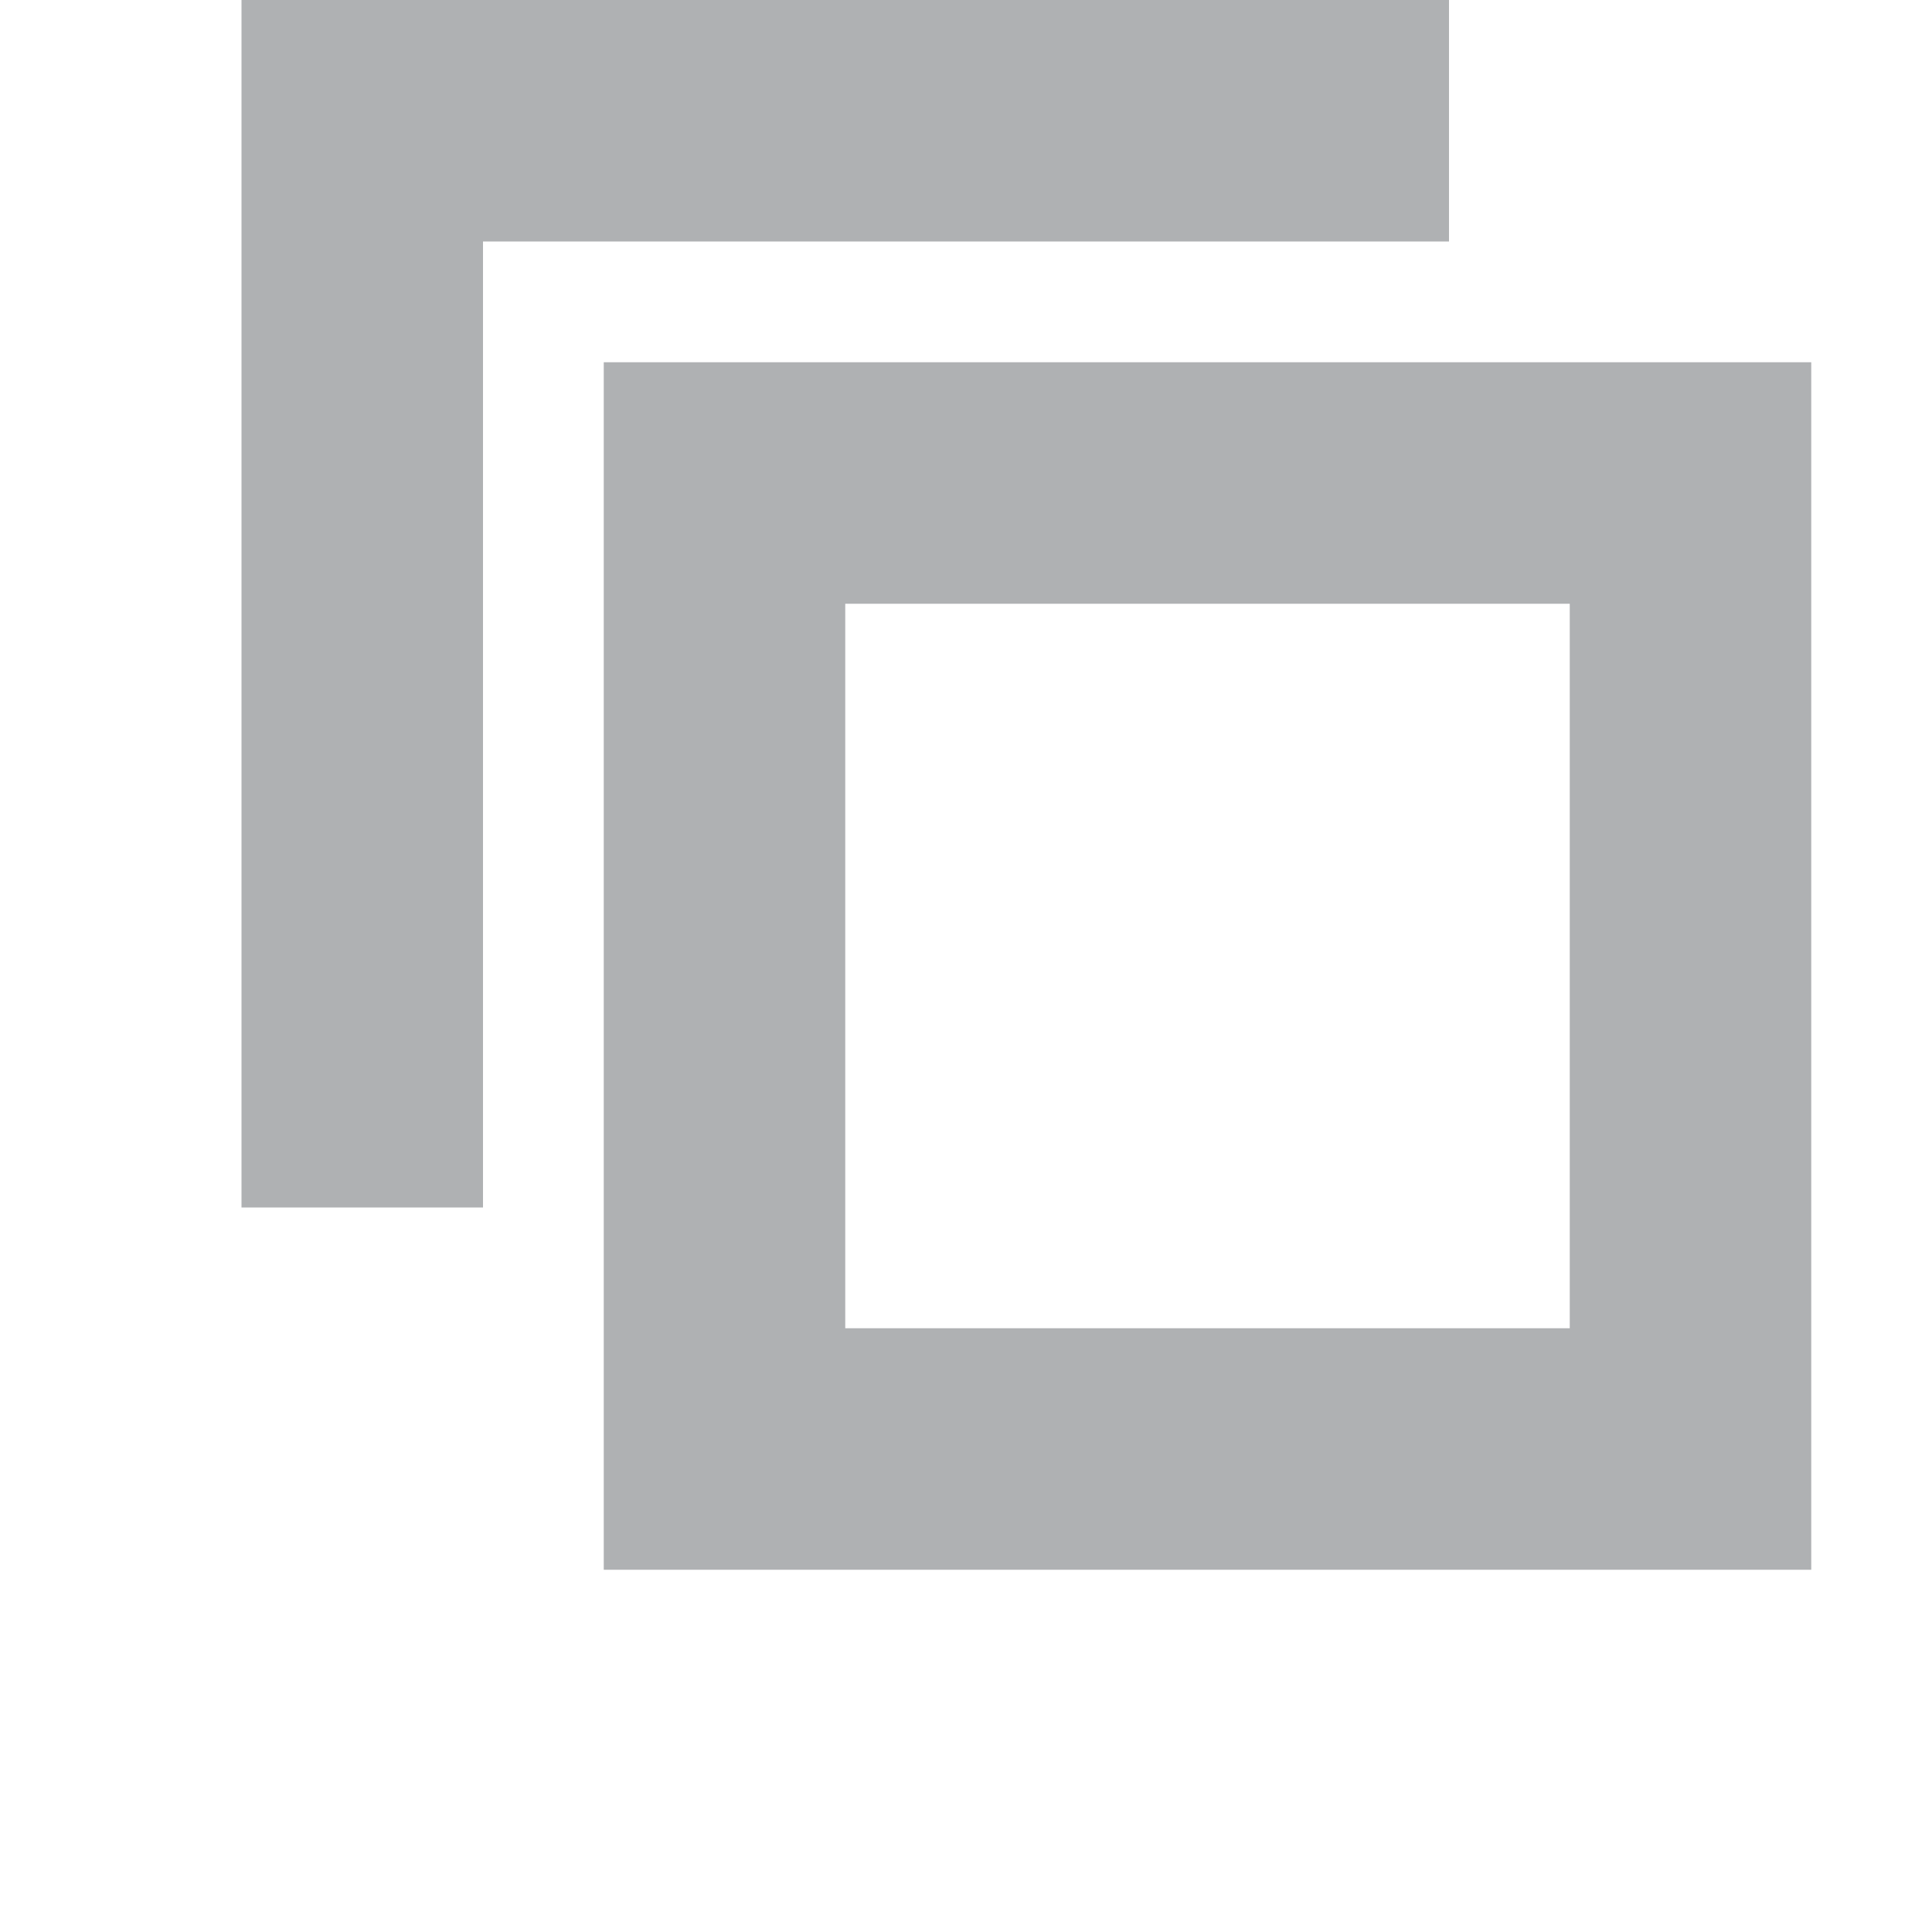 <svg xmlns="http://www.w3.org/2000/svg" width="16" height="16" viewBox="0 0 16 16">
  <g fill="none" fill-rule="evenodd">
    <path fill="#AFB1B3" d="M5,3 L15,3 L15,13 L5,13 L5,3 Z M7,5 L7,11 L13,11 L13,5 L7,5 Z"/>
    <path fill="#AFB1B3" d="M12,2 L4,2 L4,10 L2,10 L2,0 L12,0 L12,2 Z"/>
  </g>
</svg>
